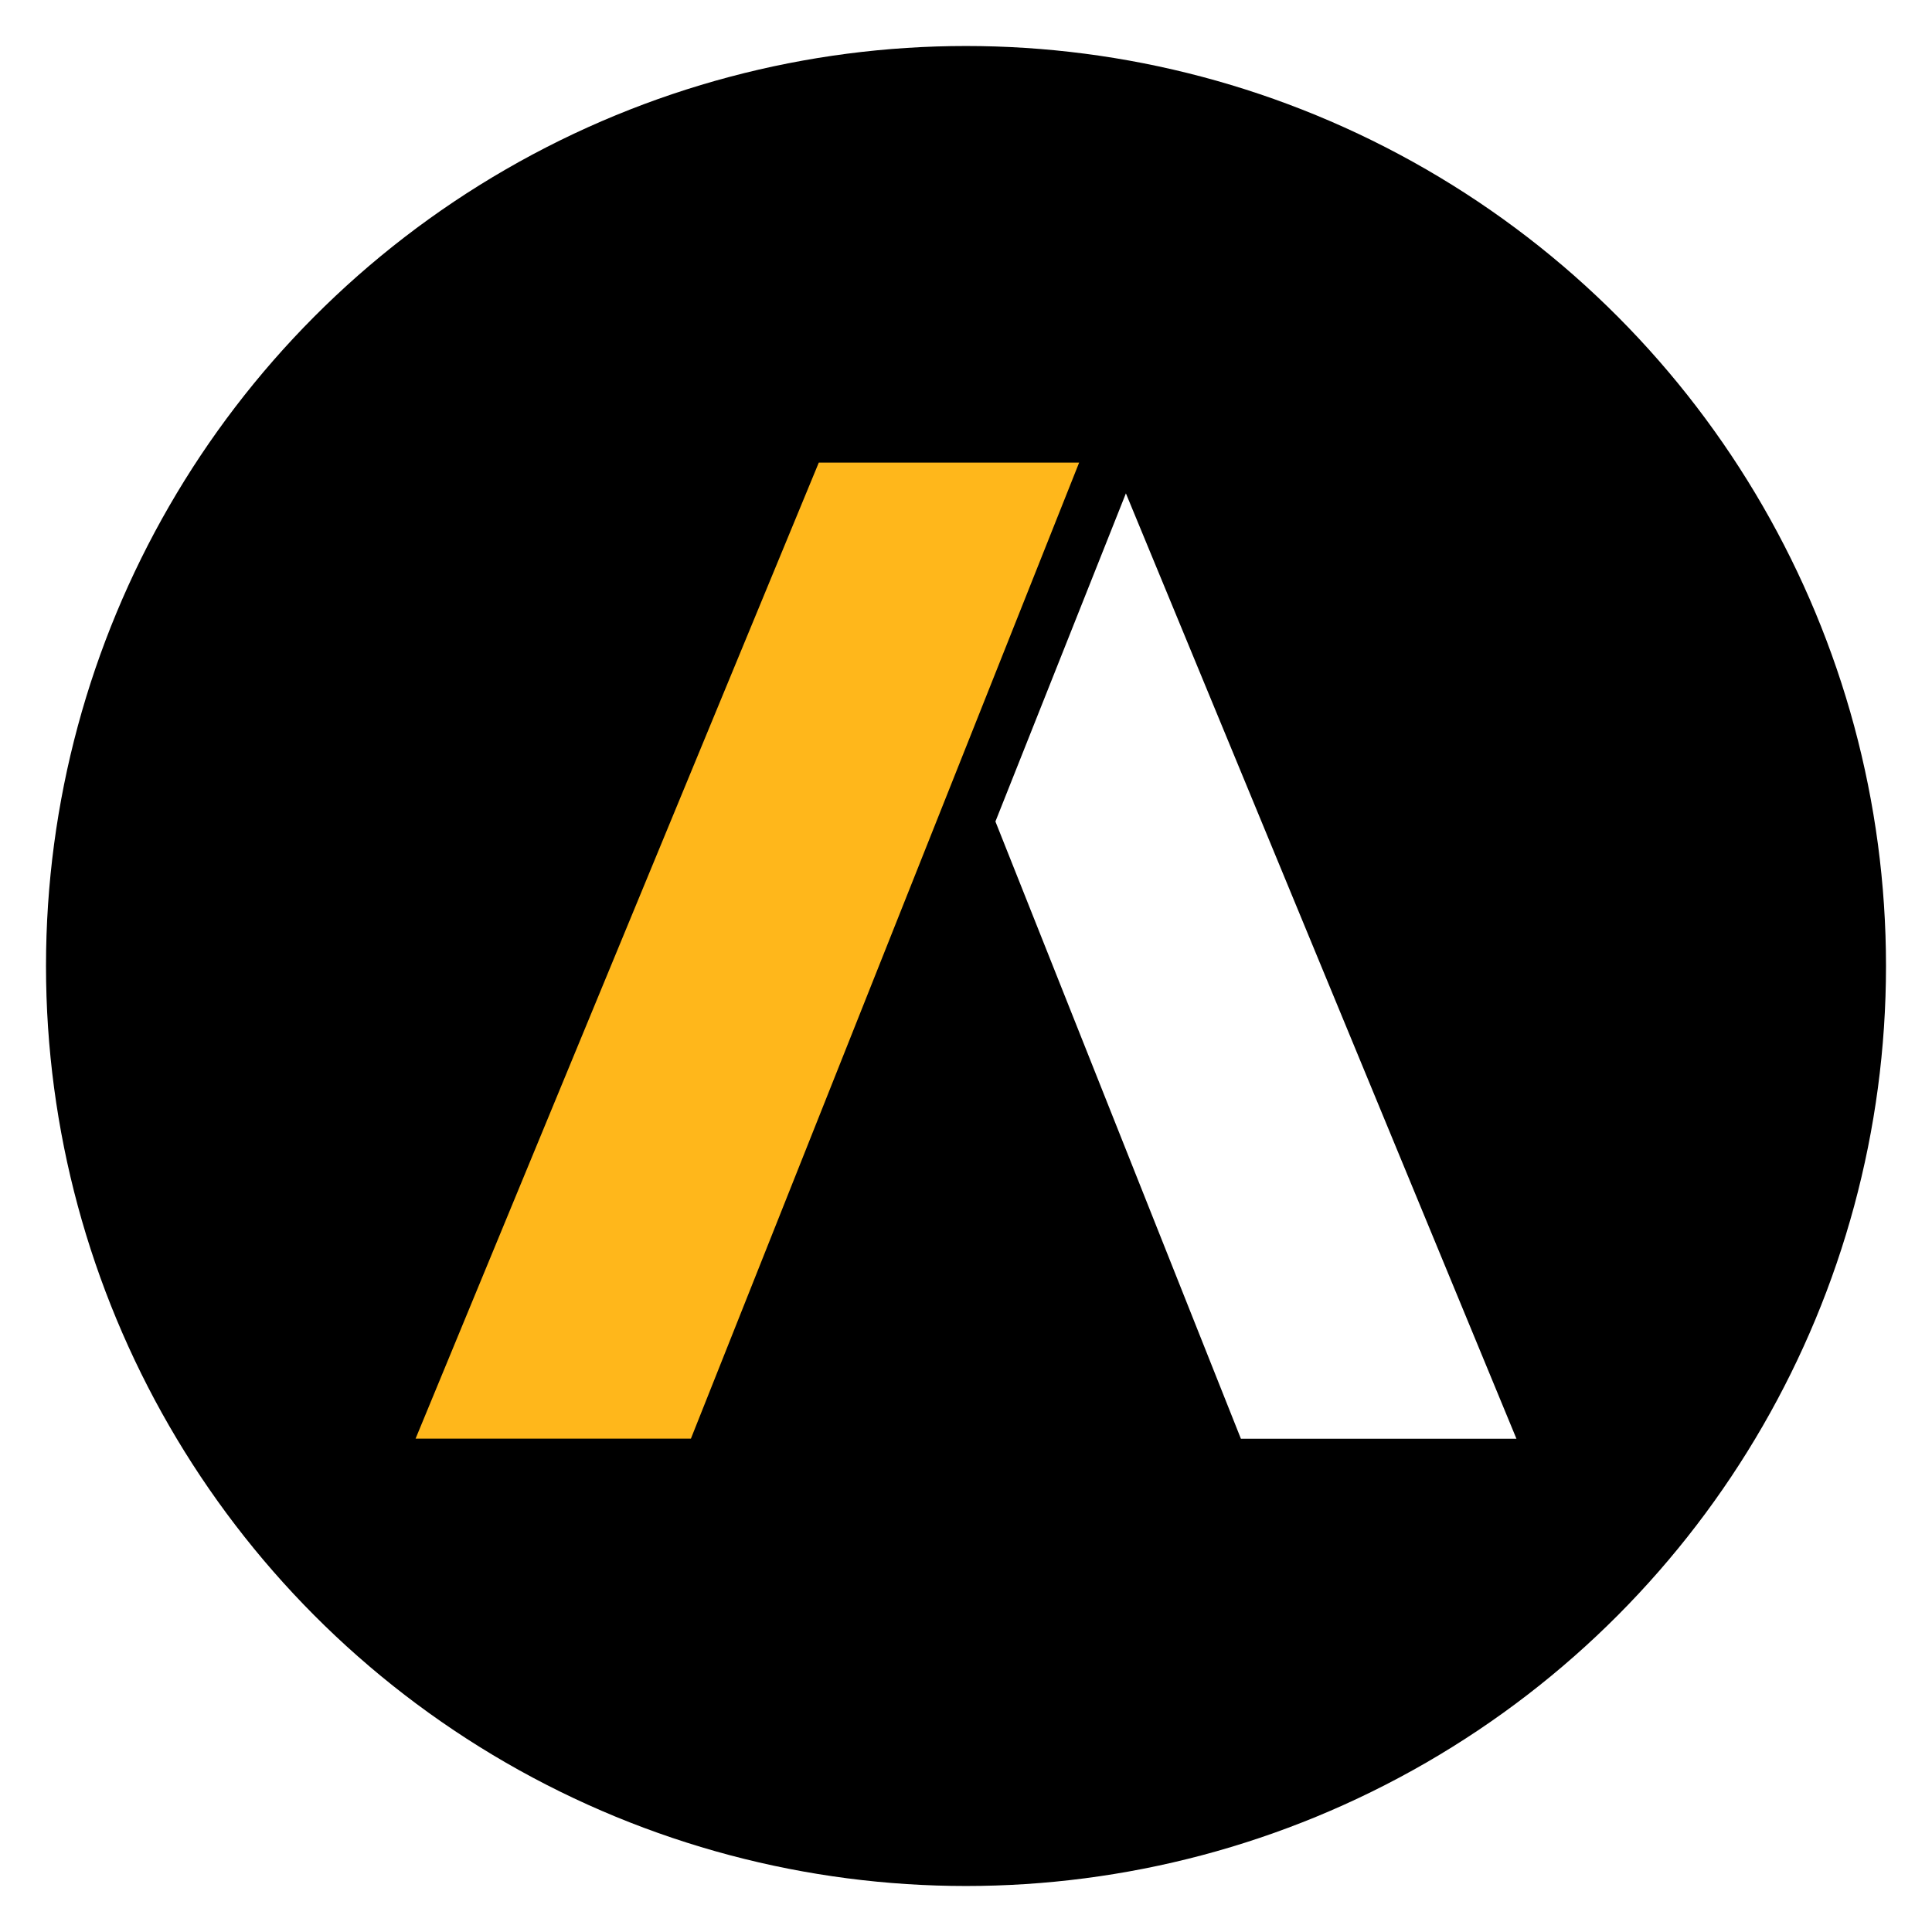 <svg xmlns="http://www.w3.org/2000/svg" xmlns:xlink="http://www.w3.org/1999/xlink" width="378" height="378" viewBox="0 0 378 378">
  <defs>
    <filter id="Ellipse_131" x="0" y="0" width="378" height="378" filterUnits="userSpaceOnUse">
      <feOffset dy="3" input="SourceAlpha"/>
      <feGaussianBlur stdDeviation="3" result="blur"/>
      <feFlood flood-opacity="0.161"/>
      <feComposite operator="in" in2="blur"/>
      <feComposite in="SourceGraphic"/>
    </filter>
  </defs>
  <g id="Group_16654" data-name="Group 16654" transform="translate(-4024 -6658)">
    <g transform="matrix(1, 0, 0, 1, 4024, 6658)" filter="url(#Ellipse_131)">
      <circle id="Ellipse_131-2" data-name="Ellipse 131" cx="180" cy="180" r="180" transform="translate(9 6)"/>
    </g>
    <g id="Group_16653" data-name="Group 16653" transform="translate(4105.307 6748.507)">
      <path id="Path_12755" data-name="Path 12755" d="M749.114,264.7,670.221,455.672H724.09L800.05,264.7Z" transform="translate(-670.221 -264.7)" fill="#ffb71b"/>
      <path id="Path_12759" data-name="Path 12759" d="M1138.688,288.21l-25.527,64.2,48.029,120.767H1215.1Z" transform="translate(-999.711 -282.189)" fill="#fff"/>
    </g>
  </g>
</svg>

